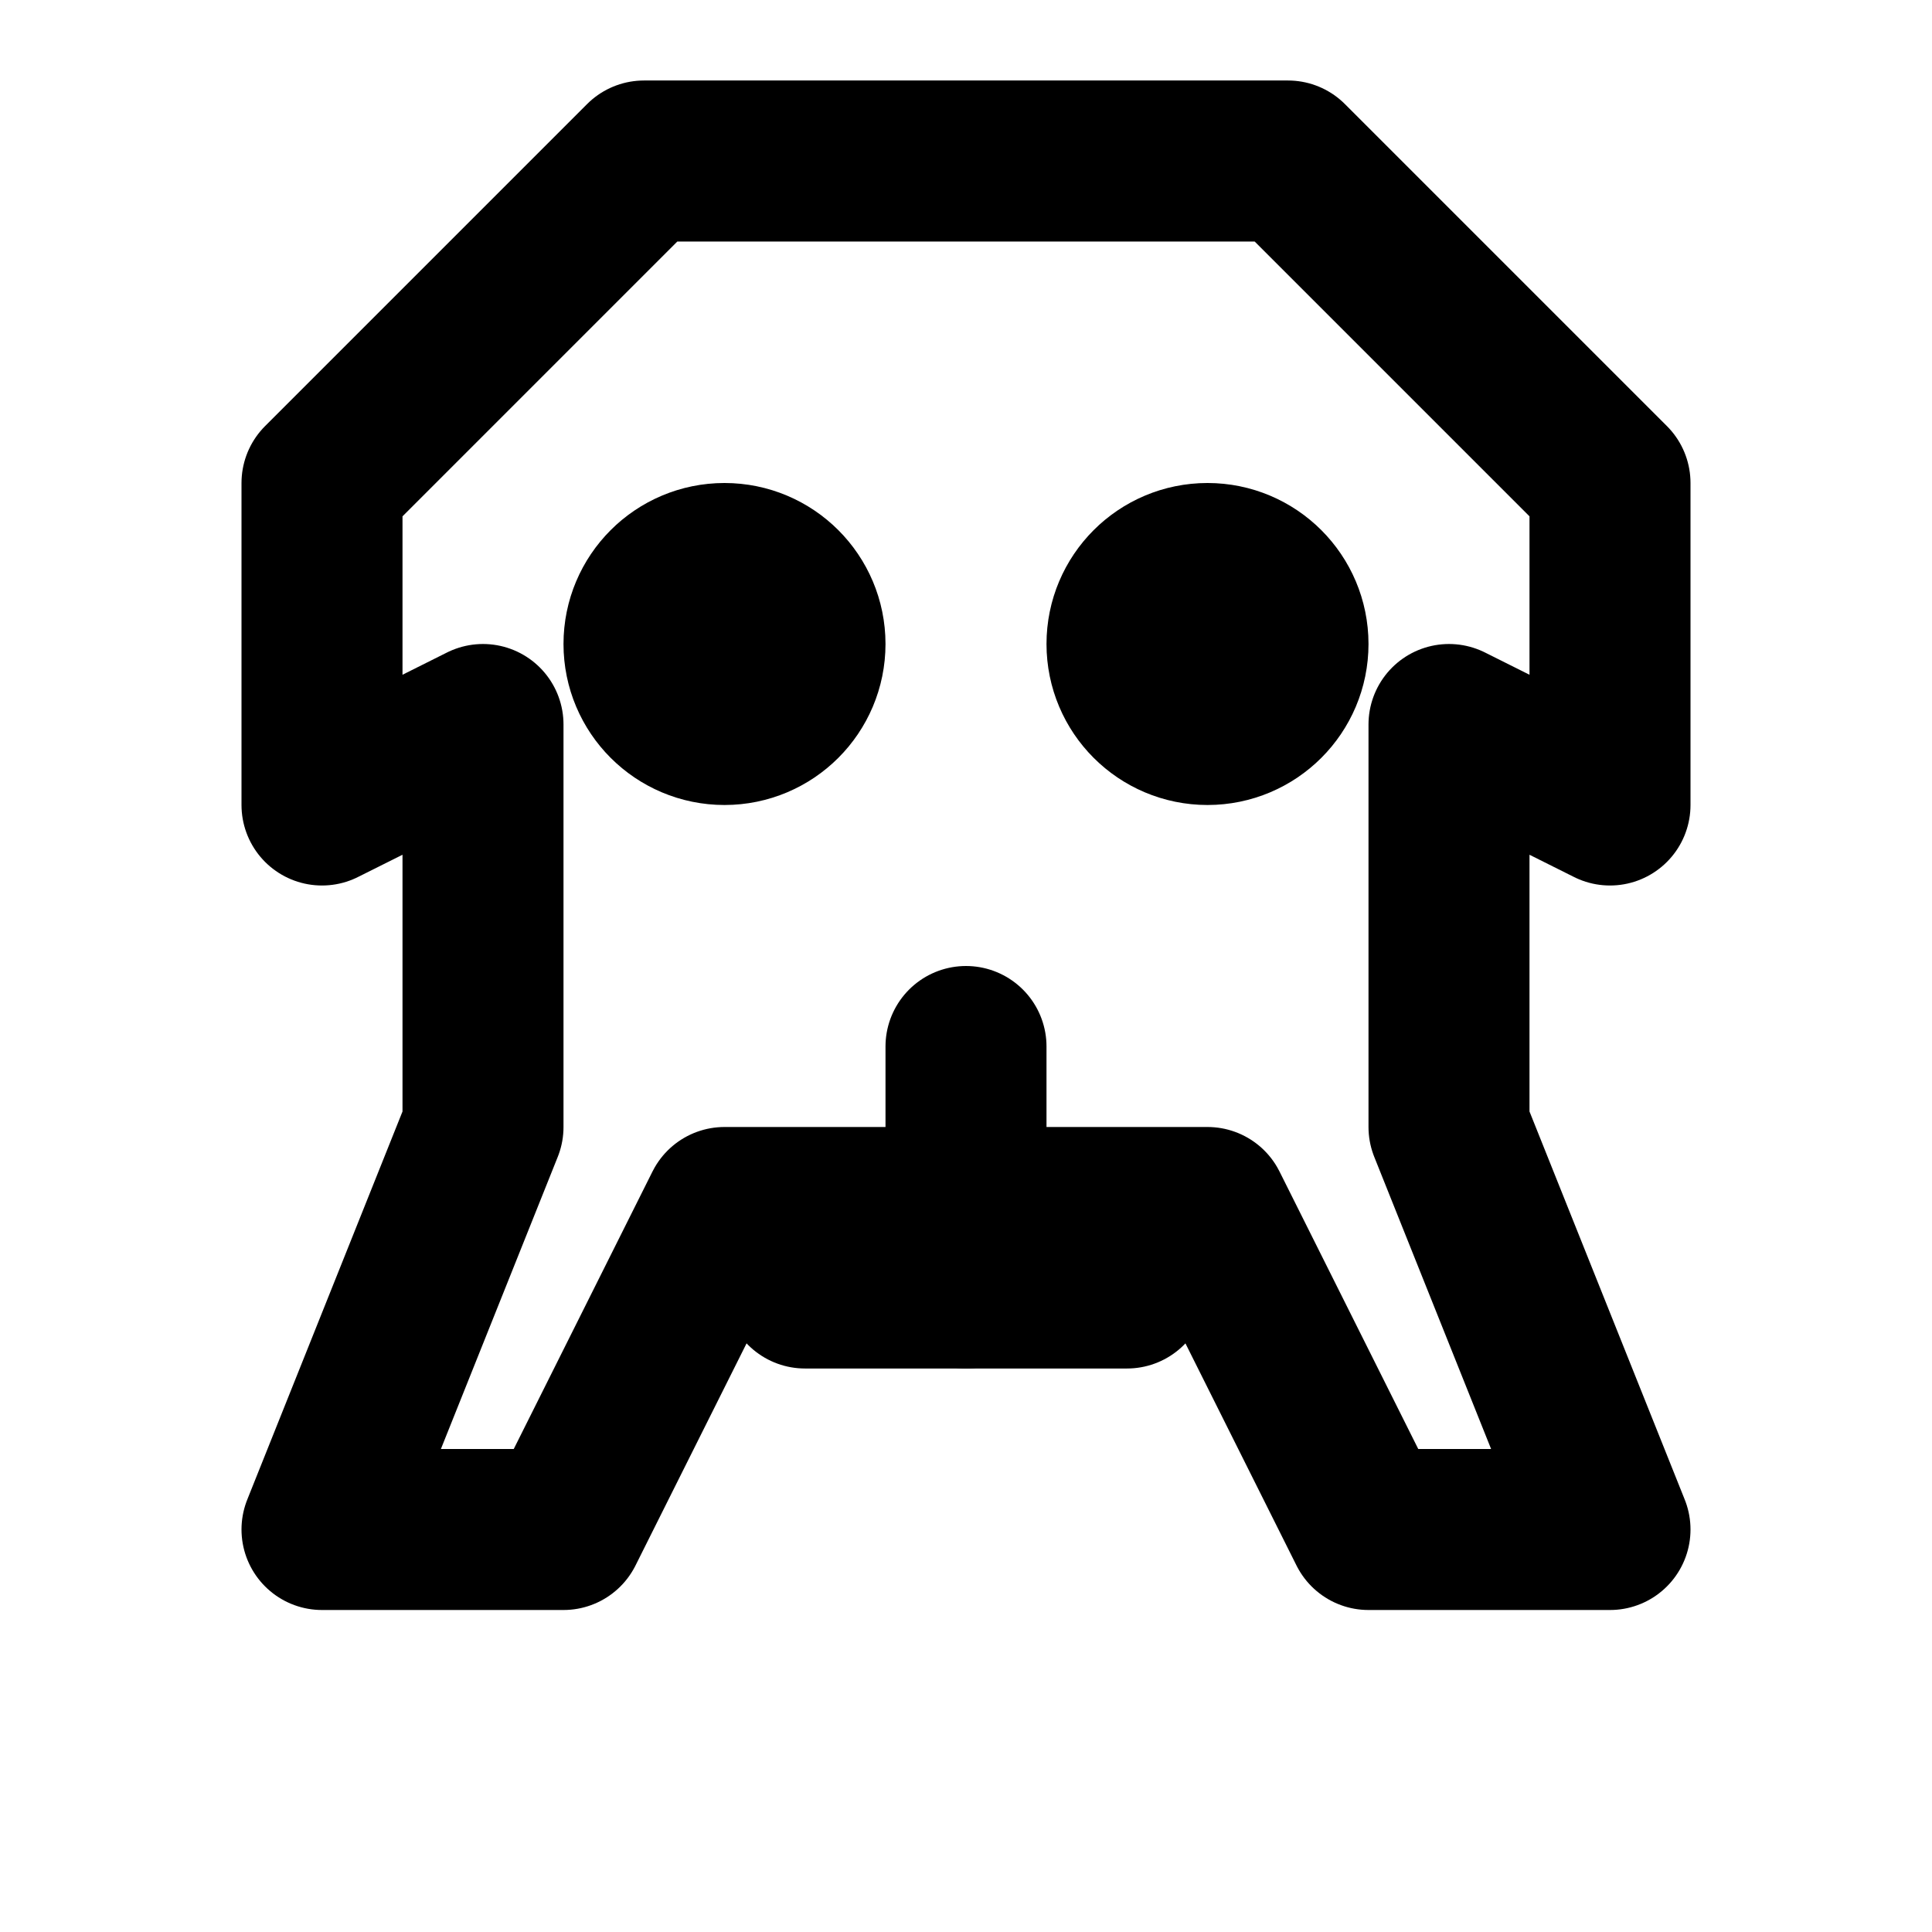 <svg xmlns="http://www.w3.org/2000/svg" viewBox="0 0 24 24" fill="none" stroke="currentColor" stroke-width="2" stroke-linecap="round" stroke-linejoin="round">
  <path d="M4 10l2-1v5l-2 5h3l2-4h6l2 4h3l-2-5v-5l2 1V6l-4-4H8L4 6v4z"/>
  <circle cx="9" cy="8" r="1"/>
  <circle cx="15" cy="8" r="1"/>
  <path d="M12 13v3"/>
  <path d="M10 16h4"/>
</svg>